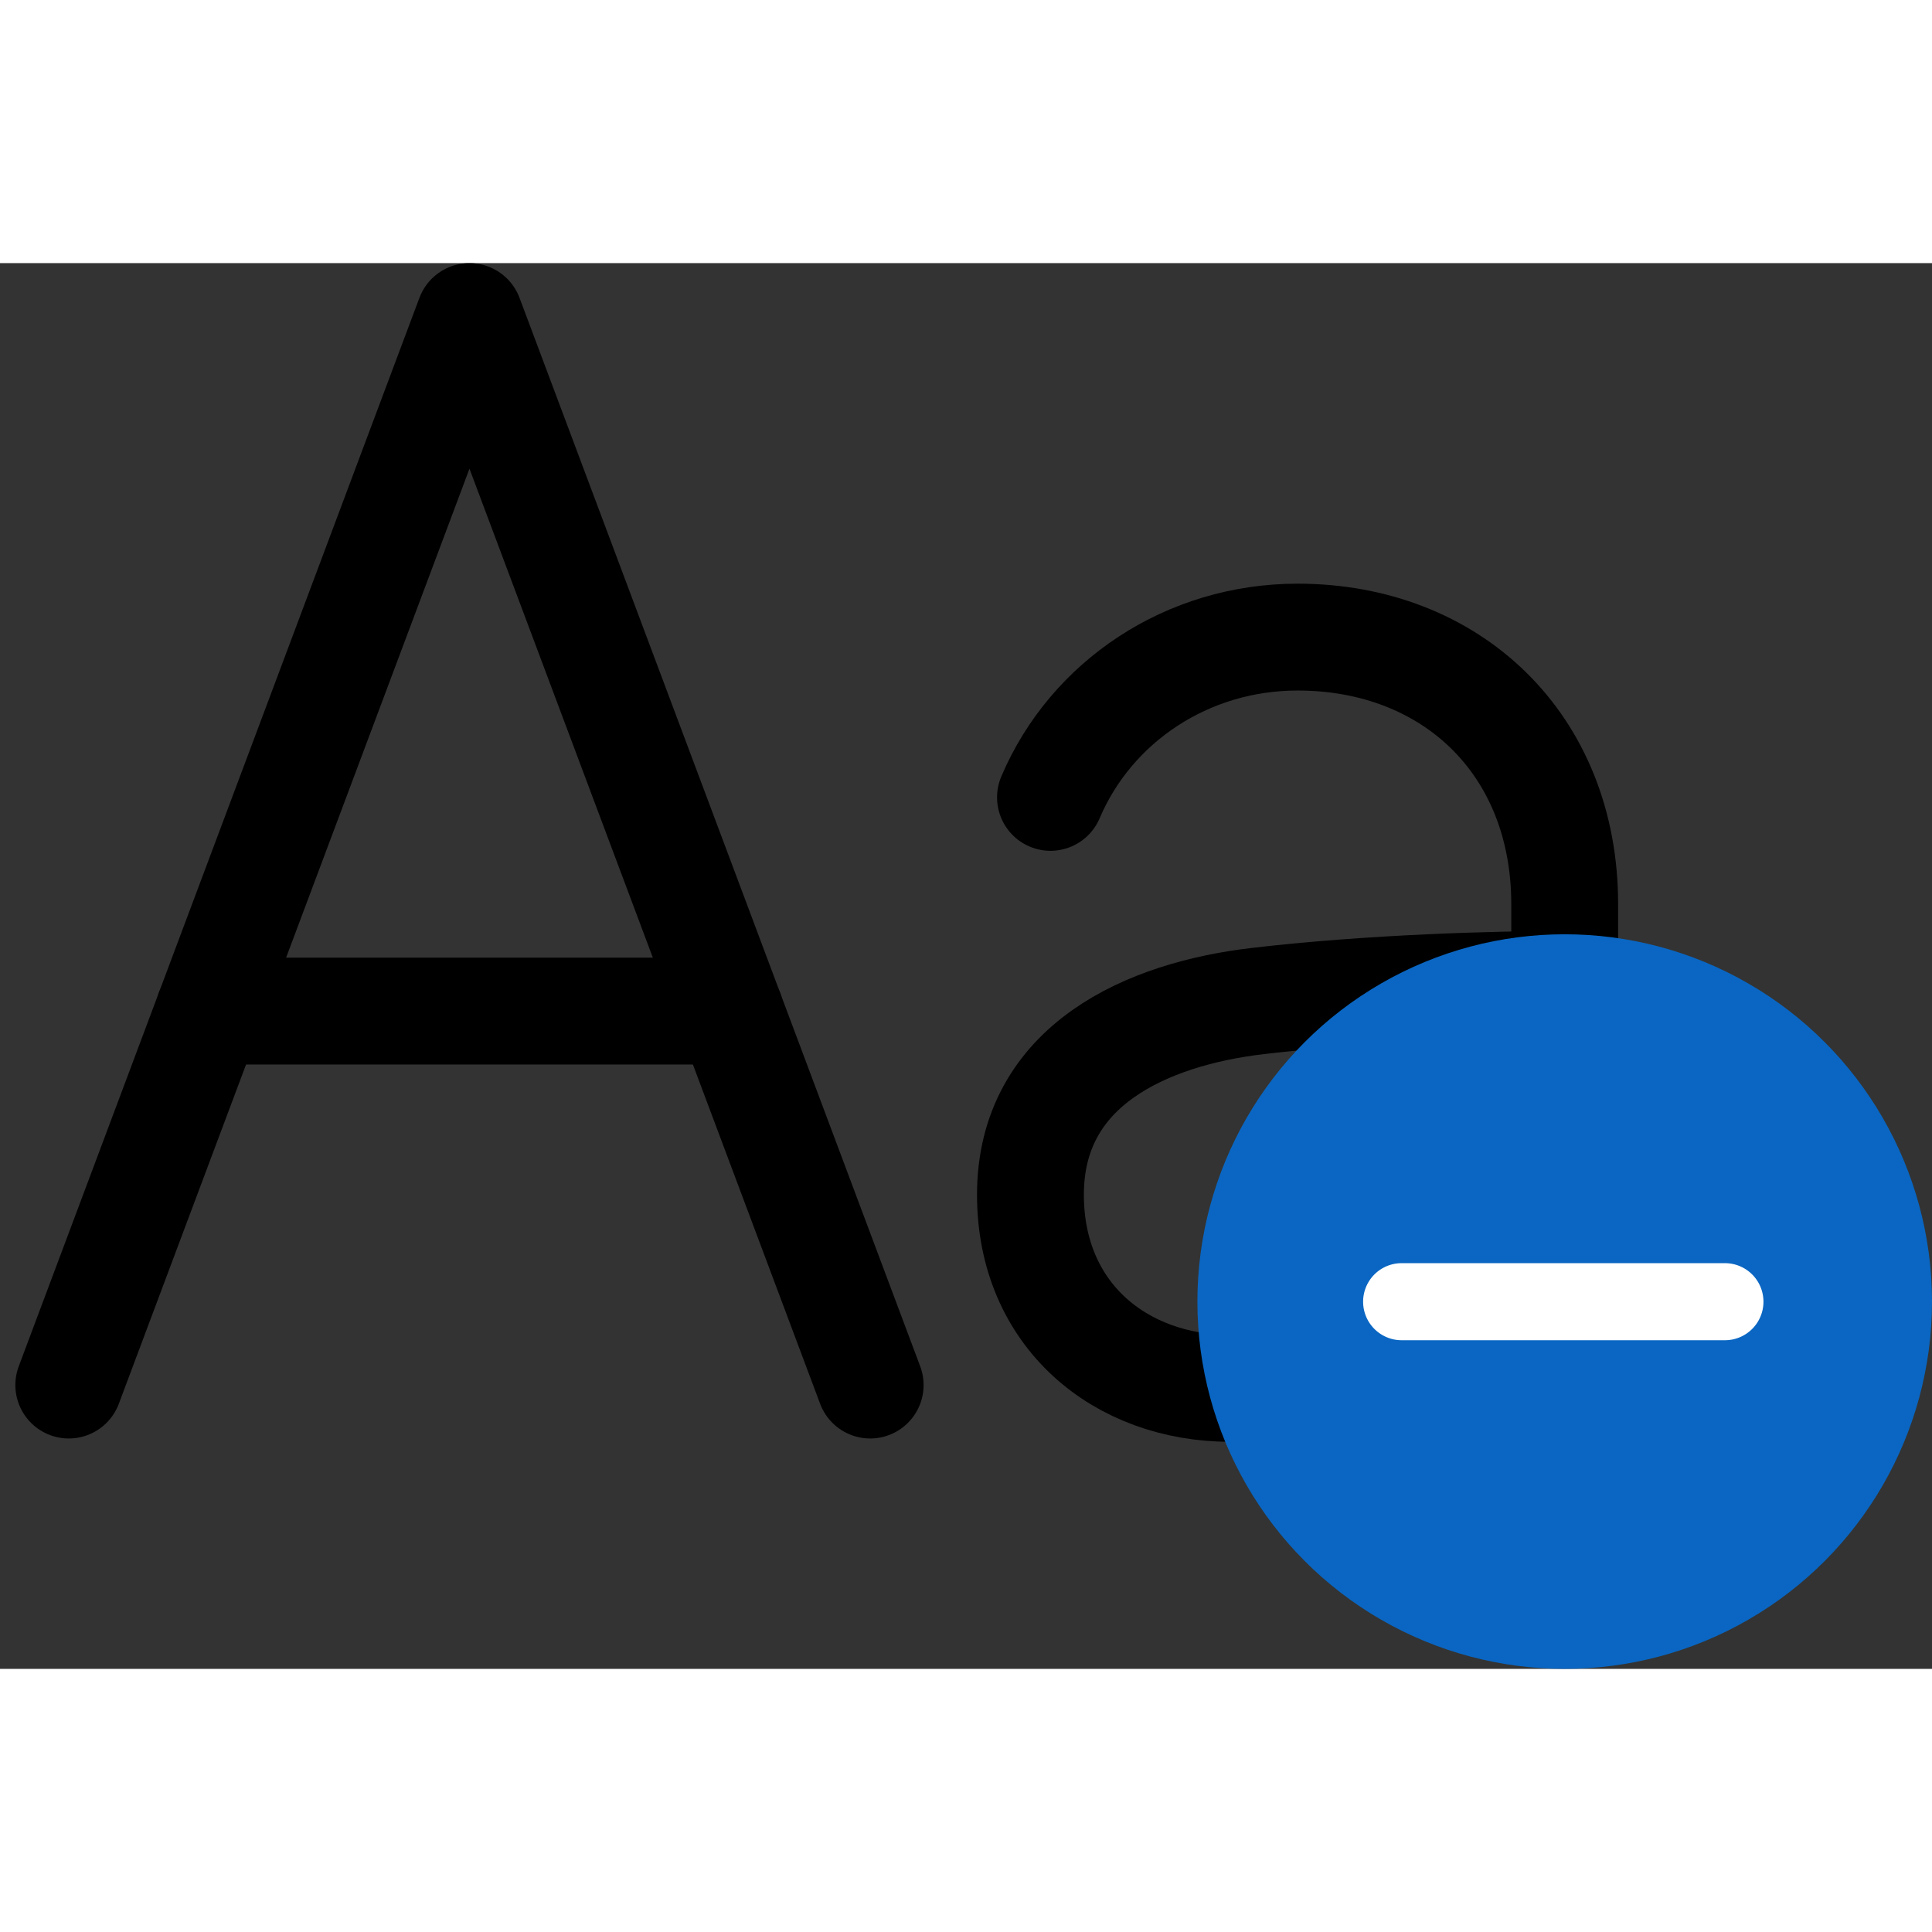 <svg xmlns="http://www.w3.org/2000/svg" width="62" height="62" viewBox="0 0 578.599 421">
  <rect x="0" y="0" width="578.599" height="421" fill="#333333" stroke="none"/>
  <g id="diminuisci-font" transform="translate(-11.401 -79.5)">
    <path id="Path_1" data-name="Path 1" d="M32,415.5l120-320,120,320" fill="none" stroke="#000" stroke-linecap="round" stroke-linejoin="round" stroke-width="32"/>
    <line id="Line_1" data-name="Line 1" x1="156" transform="translate(74 303.5)" fill="none" stroke="#000" stroke-linecap="round" stroke-linejoin="round" stroke-width="32"/>
    <path id="Path_2" data-name="Path 2" d="M326,239.5c12.19-28.69,41-48,74-48h0c46,0,80,32,80,80v144" fill="none" stroke="#000" stroke-linecap="round" stroke-linejoin="round" stroke-width="32"/>
    <path id="Path_3" data-name="Path 3" d="M320,358.5c0,36,26.86,58,60,58,54,0,100-27,100-106v-15c-20,0-58,1-92,5C355.23,304.36,320,319.5,320,358.5Z" fill="none" stroke="#000" stroke-linecap="round" stroke-linejoin="round" stroke-width="32"/>
    <circle id="Ellipse_1" data-name="Ellipse 1" cx="110" cy="110" r="110" transform="translate(370 280.5)" fill="#0a66c2"/>
    <path id="Union_23" data-name="Union 23" d="M13455,21385.012a11.539,11.539,0,0,1,11.539,11.539v96.924a11.539,11.539,0,0,1-23.077,0v-96.924A11.539,11.539,0,0,1,13455,21385.012Z" transform="translate(21924.537 -13064.465) rotate(90)" fill="#fff"/>
  </g>
</svg>
